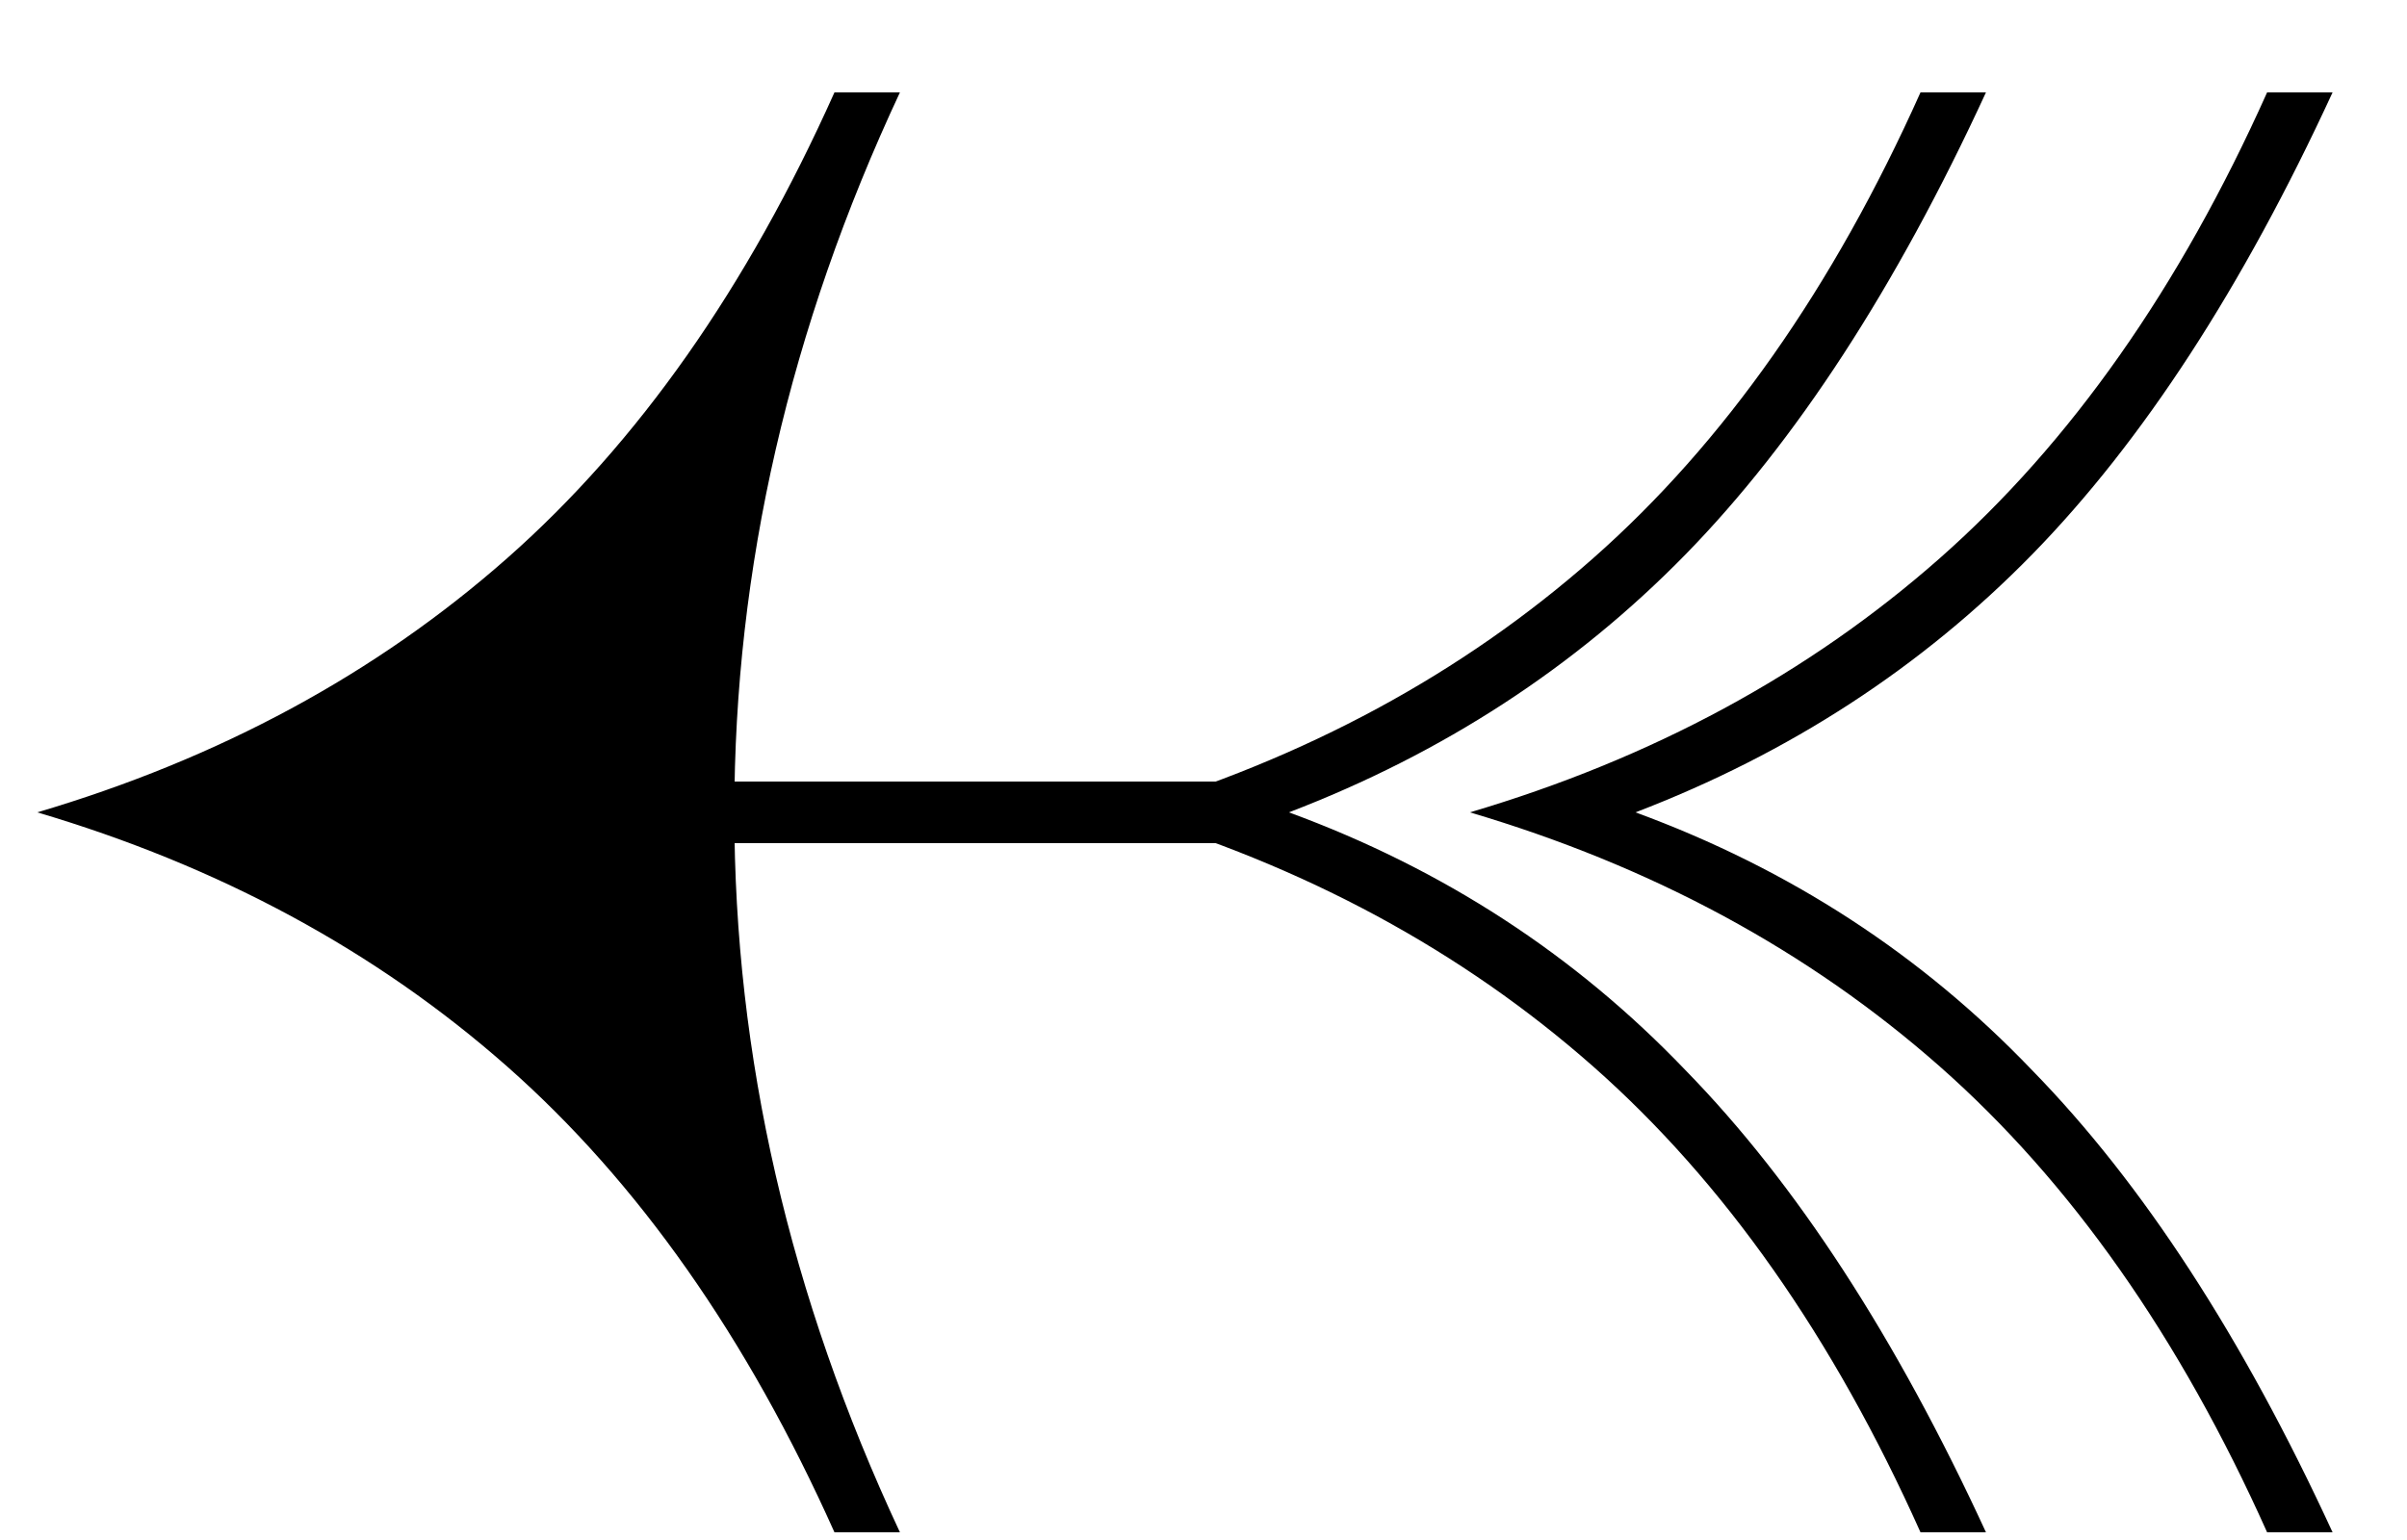 <svg width="25" height="16" viewBox="0 0 25 16" fill="none" xmlns="http://www.w3.org/2000/svg">
<path d="M24.227 0.96C23.293 2.987 22.253 4.587 21.107 5.76C19.96 6.933 18.587 7.827 16.987 8.44C18.587 9.027 19.96 9.92 21.107 11.12C22.253 12.293 23.293 13.893 24.227 15.92H23.547C22.64 13.893 21.507 12.28 20.147 11.08C18.787 9.88 17.16 9 15.267 8.44C17.16 7.88 18.787 7 20.147 5.8C21.507 4.6 22.64 2.987 23.547 0.96H24.227ZM9.347 0.96C8.2 3.413 7.627 5.907 7.627 8.44C7.627 10.973 8.2 13.467 9.347 15.92H8.667C7.76 13.893 6.627 12.28 5.267 11.08C3.907 9.88 2.28 9 0.387 8.44C2.28 7.88 3.907 7 5.267 5.8C6.627 4.6 7.76 2.987 8.667 0.96H9.347ZM13.147 8.12V8.76H7.227V8.12H13.147ZM20.627 0.96C19.693 2.987 18.653 4.587 17.507 5.76C16.36 6.933 14.987 7.827 13.387 8.44C14.987 9.027 16.36 9.92 17.507 11.12C18.653 12.293 19.693 13.893 20.627 15.92H19.947C19.04 13.893 17.907 12.28 16.547 11.08C15.187 9.88 13.56 9 11.667 8.44C13.56 7.88 15.187 7 16.547 5.8C17.907 4.6 19.04 2.987 19.947 0.96H20.627Z" fill="black"/>
</svg>
